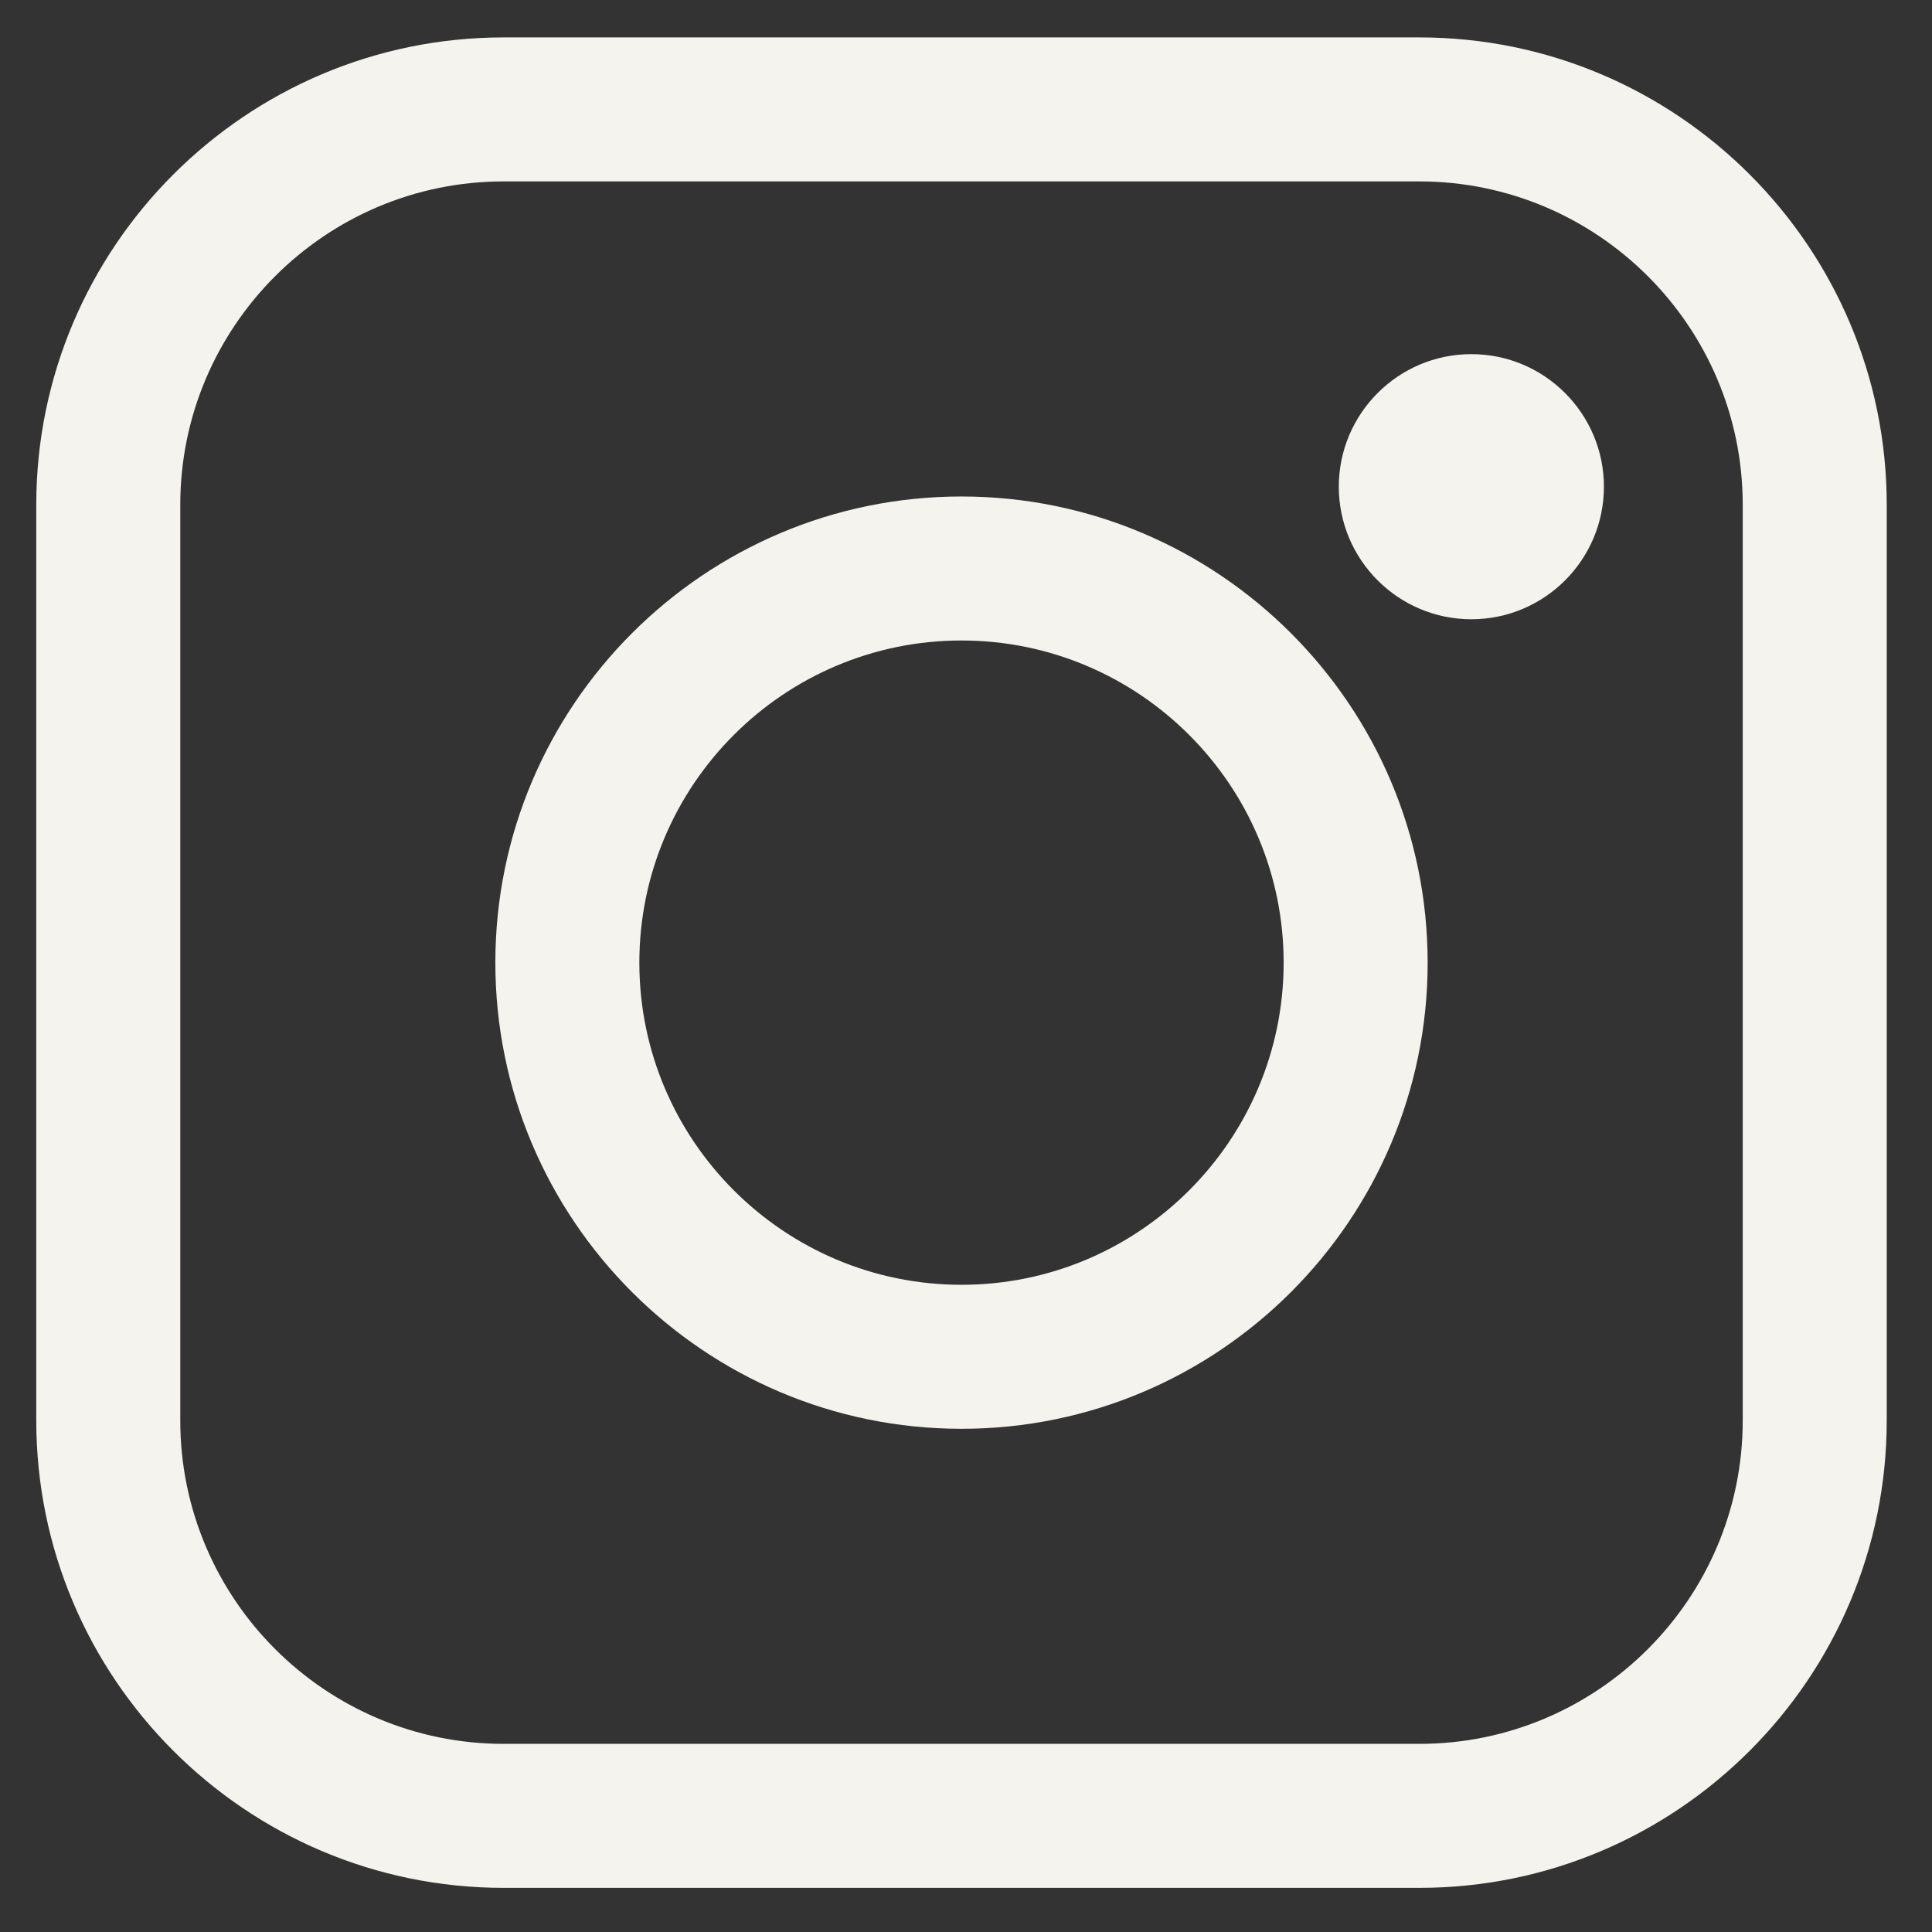 <?xml version="1.0" encoding="utf-8"?>
<!-- Generator: Adobe Illustrator 16.0.0, SVG Export Plug-In . SVG Version: 6.00 Build 0)  -->
<!DOCTYPE svg PUBLIC "-//W3C//DTD SVG 1.1//EN" "http://www.w3.org/Graphics/SVG/1.1/DTD/svg11.dtd">
<svg version="1.1" id="Layer_1" xmlns="http://www.w3.org/2000/svg" xmlns:xlink="http://www.w3.org/1999/xlink" x="0px" y="0px"
	 width="415.914px" height="415.912px" viewBox="0 -15.246 415.914 415.912" enable-background="new 0 -15.246 415.914 415.912"
	 xml:space="preserve">
<rect x="0" y="-15.246" width="415.914" height="415.912" fill="#333333" stroke="none"/>
<path fill="#F5F3ED" d="M305.546,391.167H108.428c-55.482,0-100.62-45.138-100.62-100.619V93.428
	c0-55.482,45.138-100.62,100.62-100.62h197.119c55.482,0,100.621,45.138,100.621,100.62v197.12
	C406.167,346.029,361.029,391.167,305.546,391.167z M108.428,23.808c-38.389,0-69.62,31.231-69.62,69.62v197.12
	c0,38.388,31.231,69.619,69.62,69.619h197.119c38.389,0,69.621-31.231,69.621-69.619V93.428c0-38.389-31.232-69.62-69.621-69.62
	H108.428z"/>
<path fill="#F5F3ED" d="M206.988,292.339c-55.334,0-100.351-45.017-100.351-100.351S151.654,91.637,206.988,91.637
	s100.351,45.018,100.351,100.352S262.322,292.339,206.988,292.339z M206.988,122.637c-38.241,0-69.351,31.111-69.351,69.352
	s31.11,69.351,69.351,69.351c38.24,0,69.351-31.11,69.351-69.351S245.228,122.637,206.988,122.637z"/>
<path fill="#F5F3ED" d="M316.749,118.066c-15.735,0-28.537-12.802-28.537-28.536c0-15.735,12.802-28.537,28.537-28.537
	s28.537,12.802,28.537,28.537C345.286,105.265,332.484,118.066,316.749,118.066z"/>
</svg>
